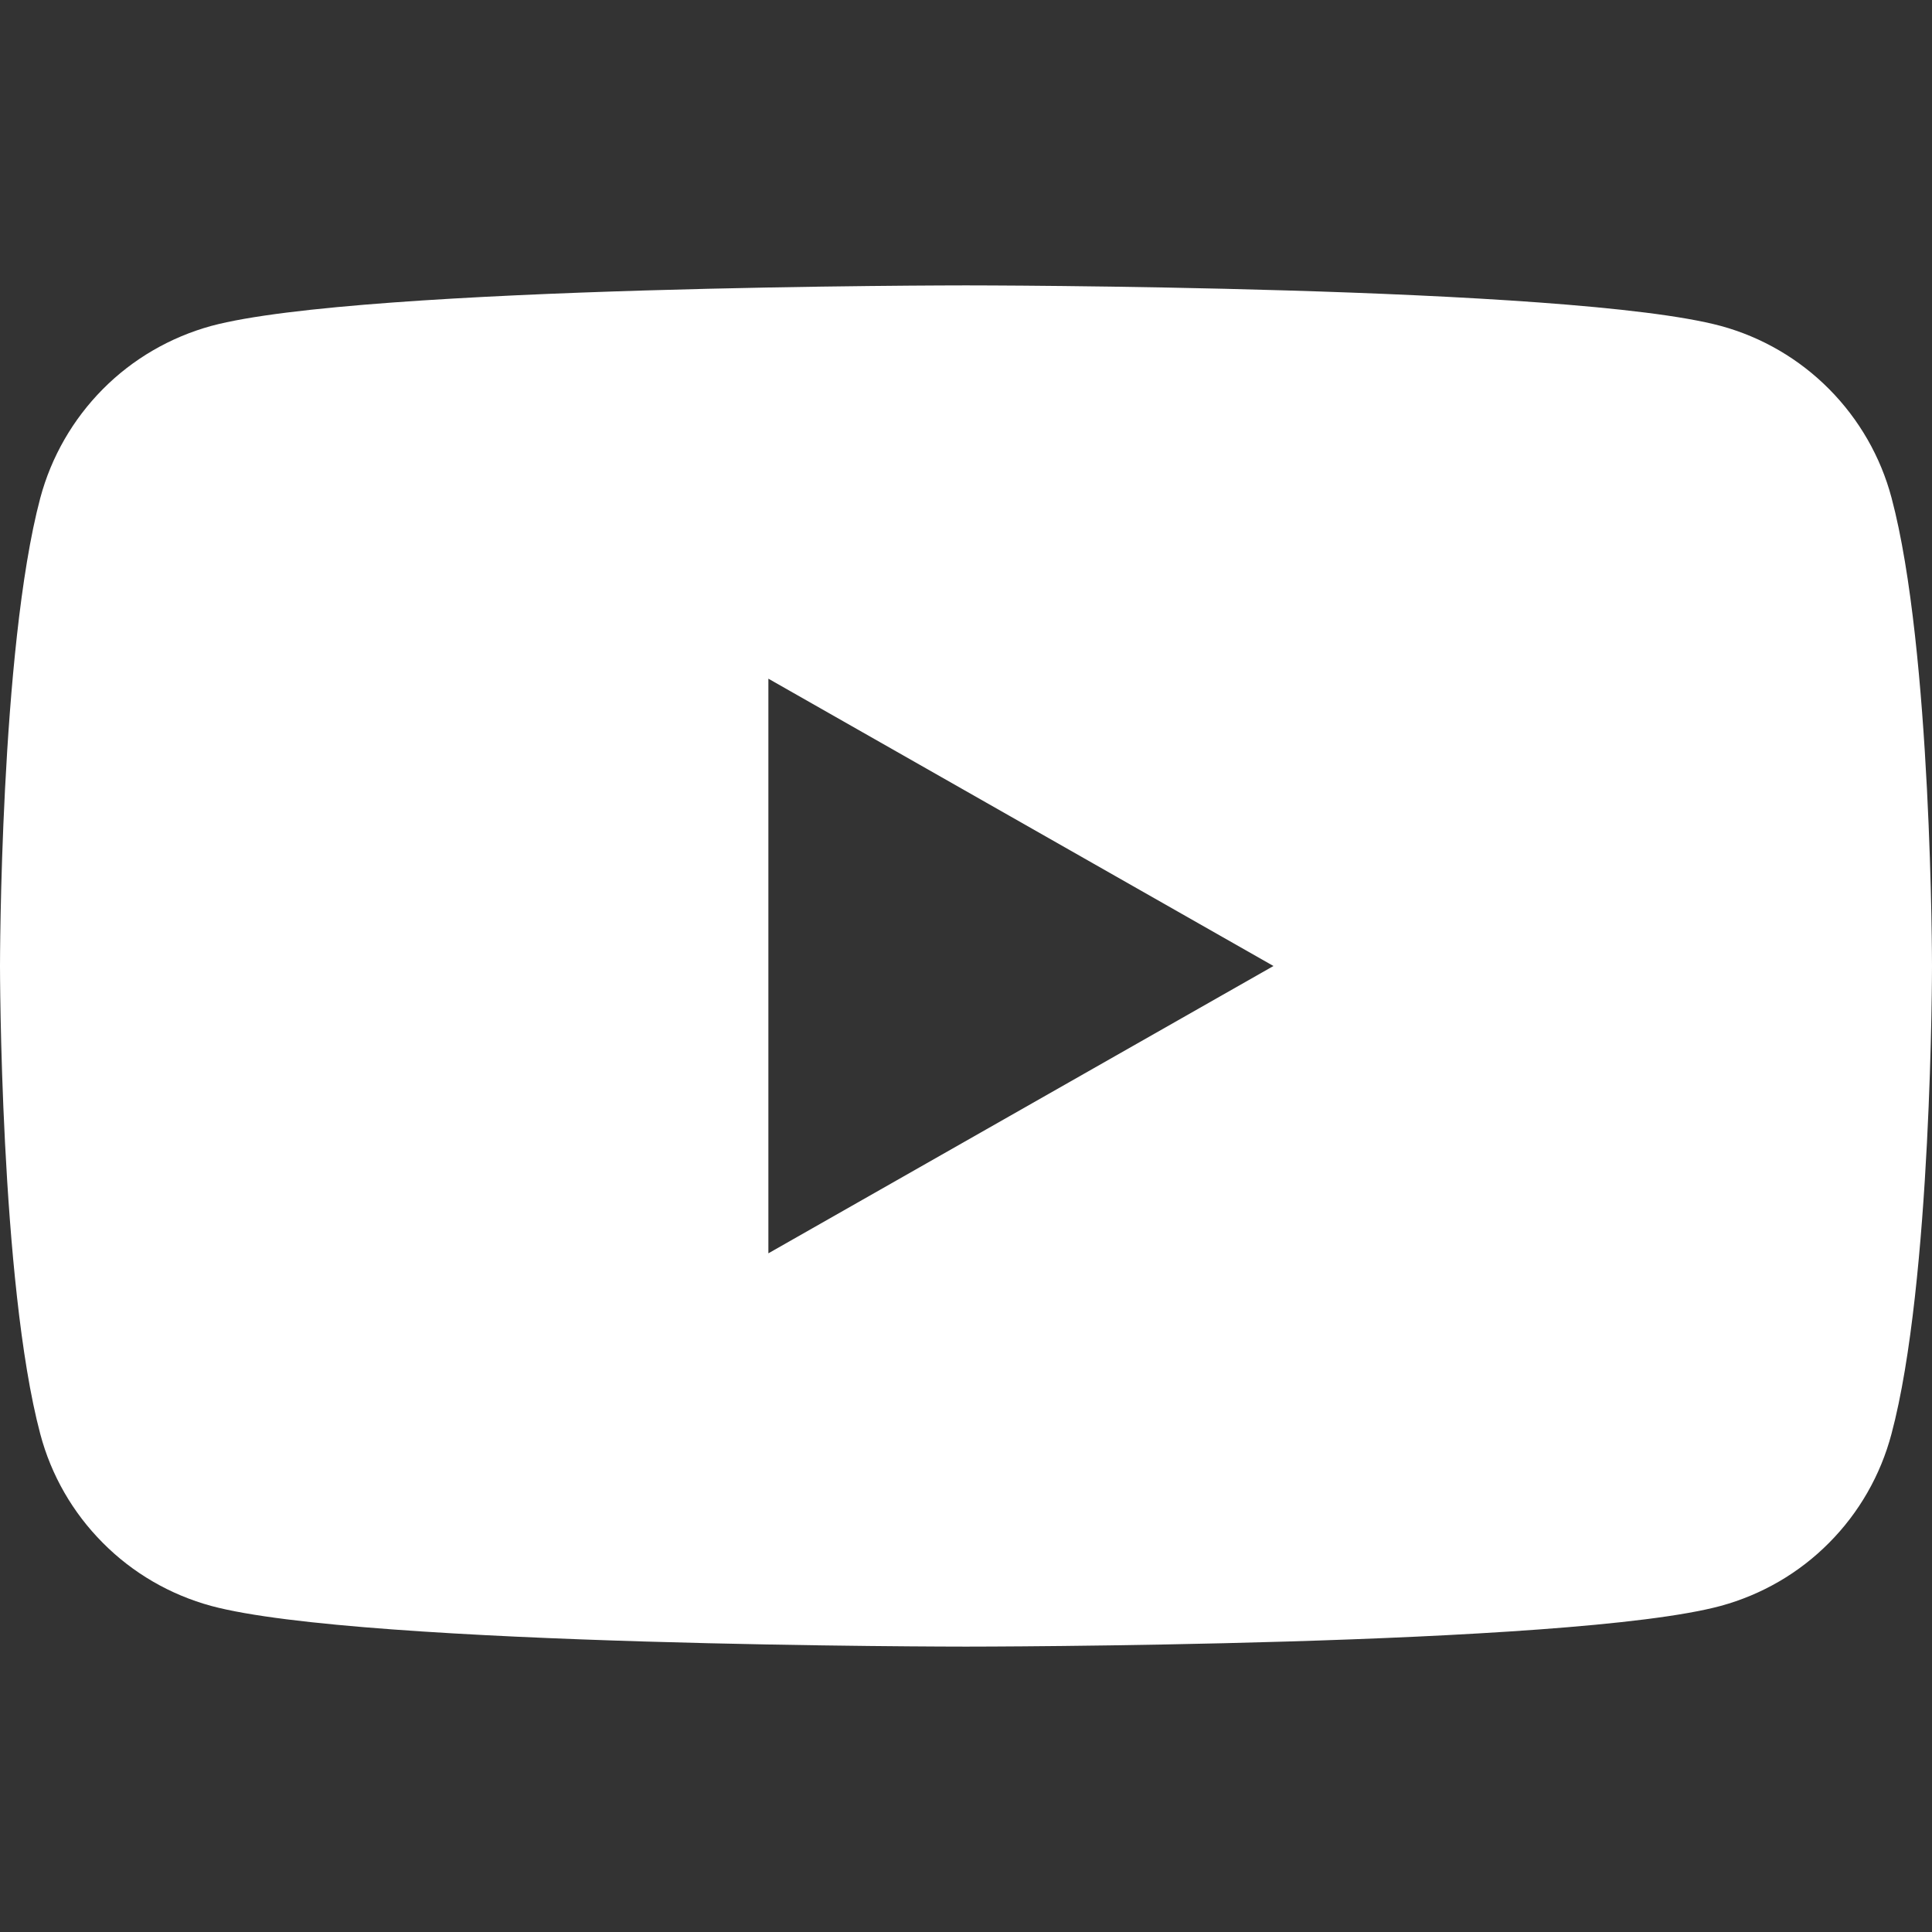 <svg width="14" height="14" viewBox="0 0 14 14" fill="none" xmlns="http://www.w3.org/2000/svg">
<rect x="0" y="0" width="14" height="14" fill="#333333" stroke="none"/>
<path d="M13.707 3.608C13.628 3.31 13.472 3.039 13.255 2.82C13.038 2.601 12.767 2.443 12.47 2.362C11.379 2.068 7 2.068 7 2.068C7 2.068 2.622 2.068 1.53 2.362C1.233 2.444 0.962 2.601 0.745 2.82C0.528 3.039 0.372 3.31 0.292 3.608C0 4.707 0 7 0 7C0 7 0 9.293 0.292 10.392C0.371 10.69 0.527 10.961 0.745 11.18C0.962 11.399 1.233 11.556 1.53 11.637C2.622 11.932 7 11.932 7 11.932C7 11.932 11.378 11.932 12.469 11.637C12.766 11.556 13.037 11.399 13.254 11.18C13.471 10.962 13.627 10.69 13.706 10.392C14 9.293 14 7 14 7C14 7 14 4.707 13.707 3.608ZM5.568 9.082V4.918L9.228 7L5.568 9.082Z" fill="white"/>
</svg>
